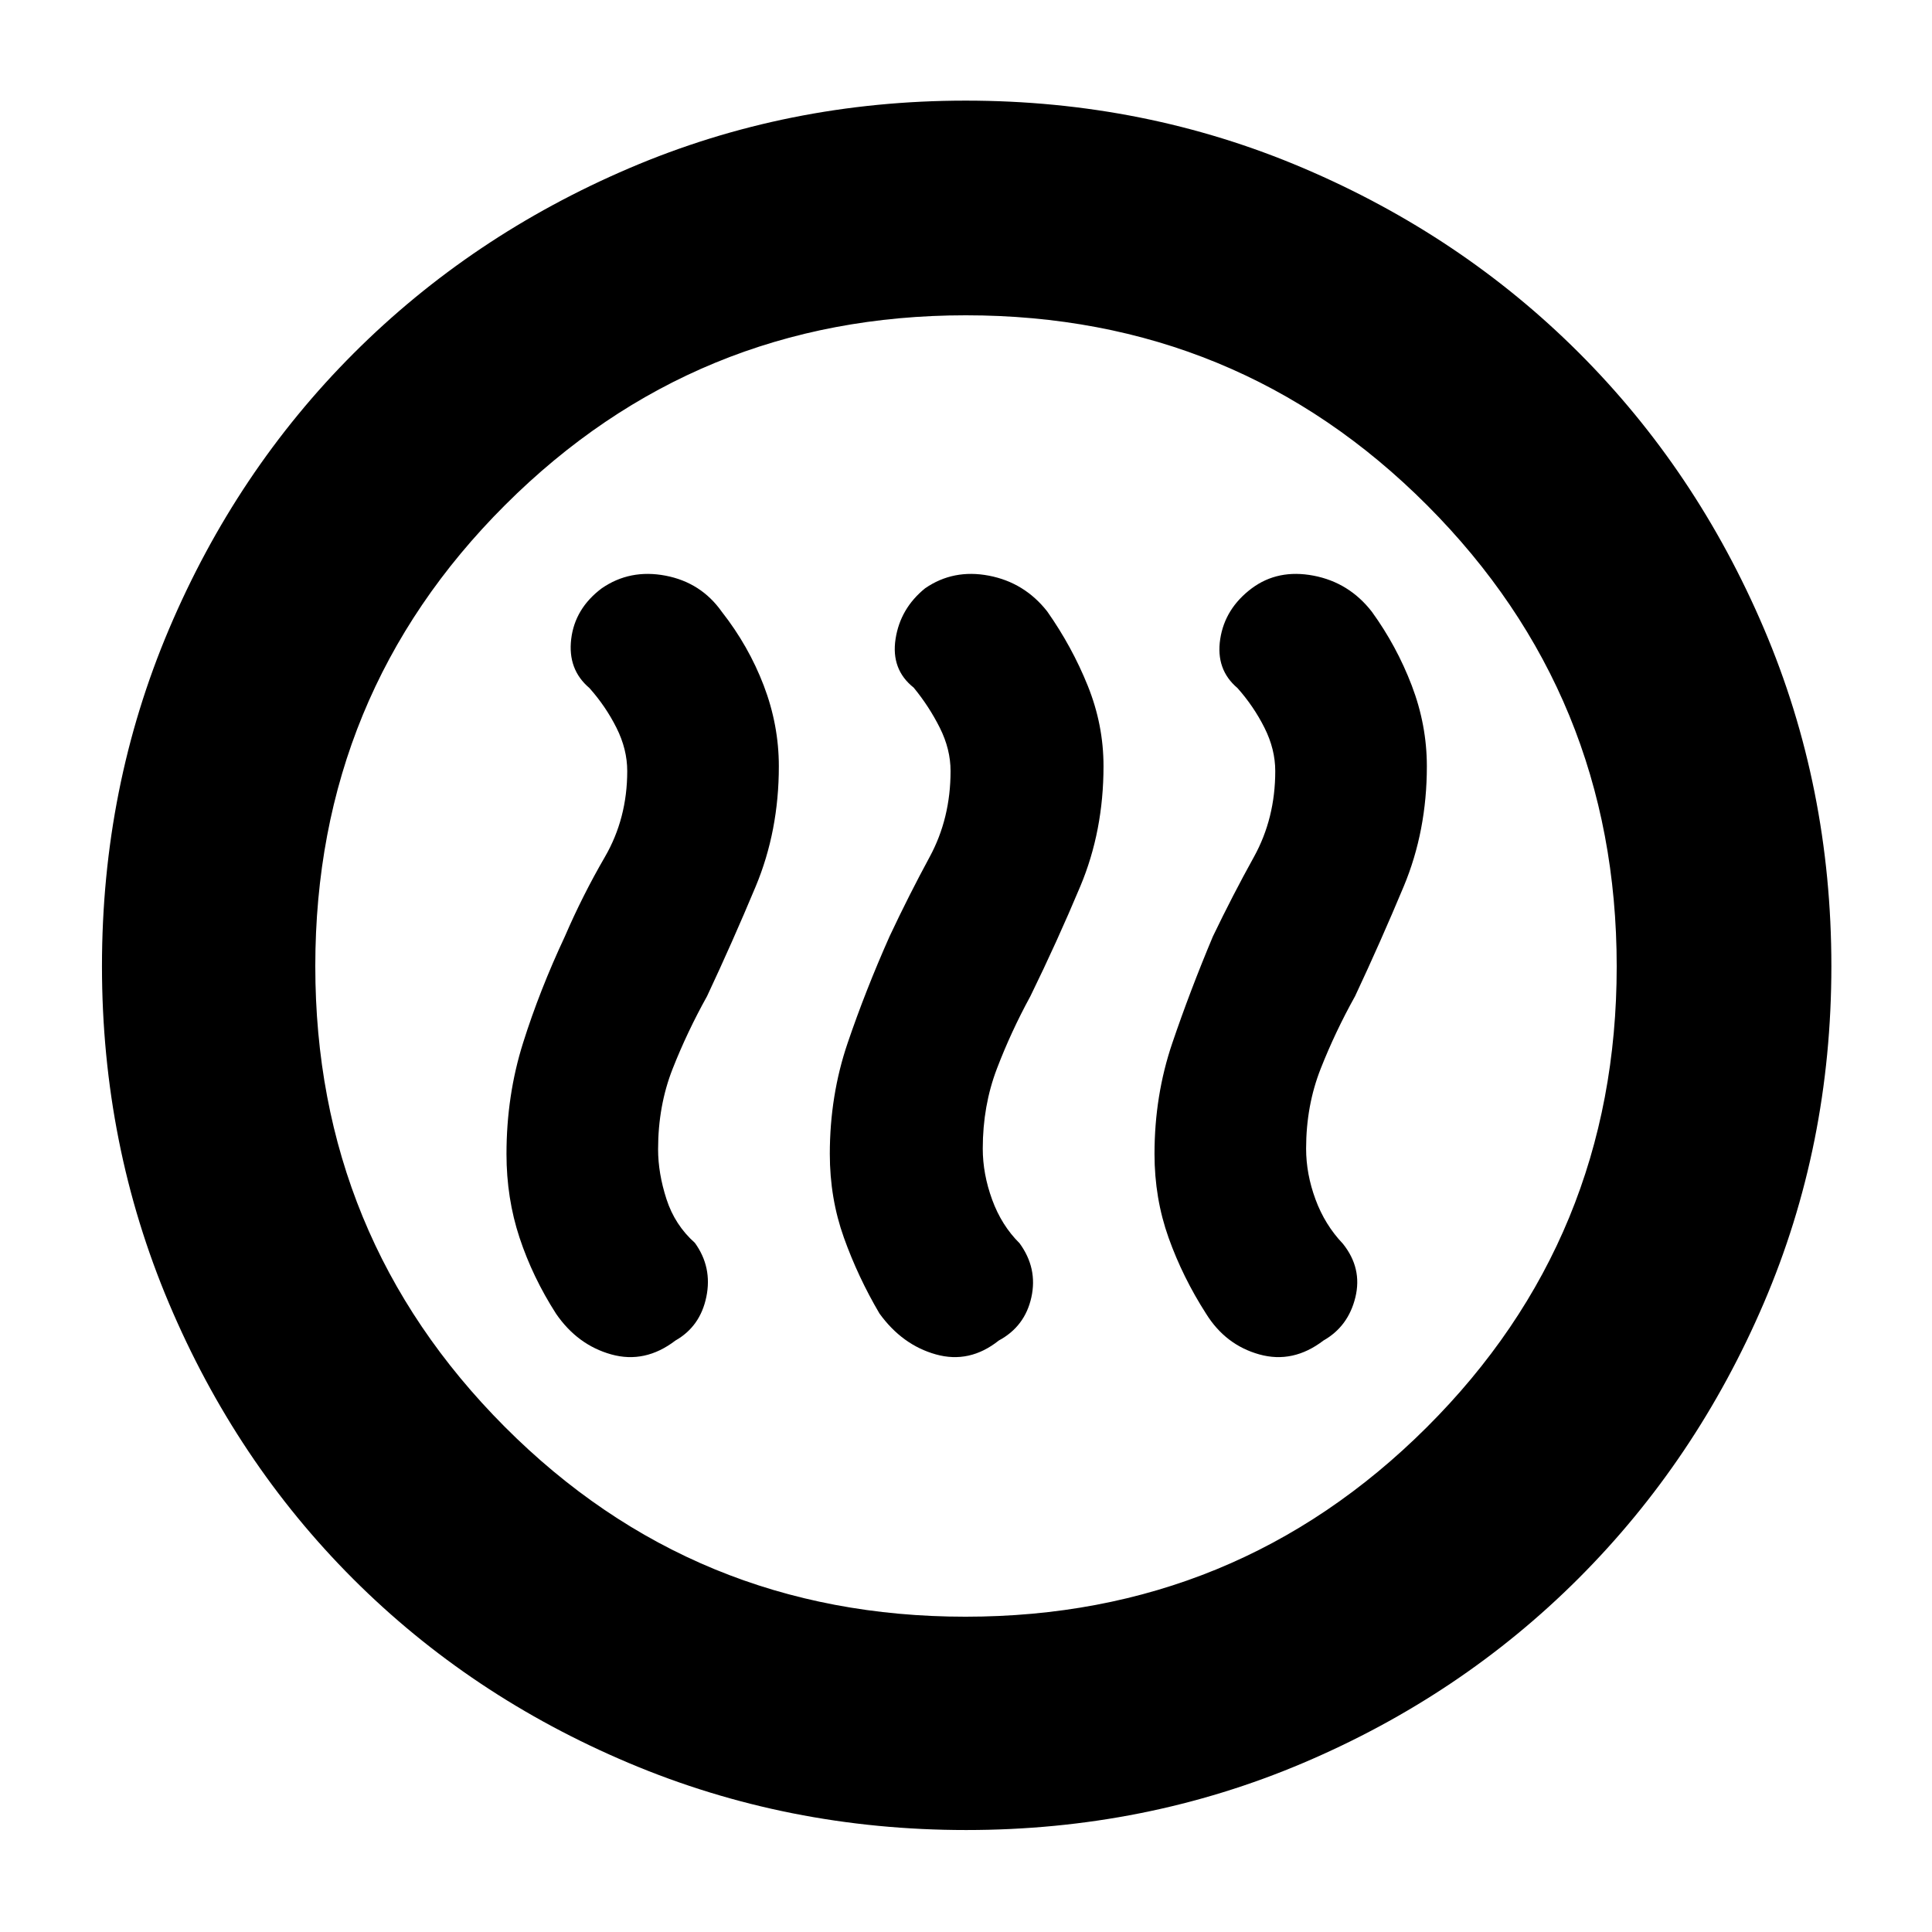 <svg xmlns="http://www.w3.org/2000/svg" height="40" viewBox="0 -960 960 960" width="40"><path d="M280.67-494.67q-12.5 26.67-20.75 52.84-8.25 26.16-8.25 55.24 0 22.02 6.5 41.63 6.5 19.62 18.16 37.79Q287-291.67 303.75-287q16.75 4.67 31.87-6.9 12.33-6.99 15.36-21.71 3.02-14.72-5.69-26.81-9.96-8.87-14.12-21.74-4.17-12.87-4.17-24.79 0-21.63 7.24-40.01 7.25-18.38 17.09-36.04 12.67-27 24.17-54.53 11.5-27.53 11.5-59.72 0-20.47-7.5-40.11T358.67-656q-10.3-14.58-27.98-17.96-17.69-3.37-31.69 6.29-13.33 10-15.17 25.17-1.83 15.17 9.04 24.37 8.13 9.13 13.46 19.78 5.34 10.64 5.34 21.49 0 23.51-11.11 42.68-11.12 19.16-19.89 39.51Zm161.33 0q-12 27-20.83 53-8.84 26-8.84 55.08 0 22.02 7 41.58 7 19.55 17.67 37.68 11.33 15.66 28.05 20.33 16.72 4.67 31.24-6.9 13-6.99 16.19-21.46 3.19-14.47-5.86-26.87-8.95-8.86-13.62-21.65t-4.67-25.37q0-21.33 7.02-39.71Q502.36-447.34 512-465q13.33-27.25 24.83-54.67 11.5-27.42 11.5-59.66 0-20.5-7.83-39.93t-20.17-36.96q-11.29-14.36-28.98-17.74-17.68-3.37-31.68 6.29-12.34 10-14.67 25.17-2.33 15.17 9 24.17 7.67 9.33 13 19.98 5.33 10.64 5.33 21.49 0 23.51-10.39 42.68-10.38 19.16-19.94 39.51Zm160.67 0q-11.34 27-20.17 53-8.83 26-8.83 55.08 0 22.02 7 41.63 7 19.62 18.66 37.79 9.67 15.5 26.42 20.17 16.75 4.67 31.87-6.9 12.33-6.99 15.86-21.46 3.52-14.47-6.19-26.62-8.96-9.4-13.62-22.05-4.67-12.64-4.67-25.22 0-21.33 7.24-39.71 7.25-18.38 17.09-36.04 12.67-27 24.17-54.53 11.5-27.53 11.5-59.72 0-20.47-7.5-40.11t-19.83-36.67q-11.3-14.55-28.98-17.93-17.69-3.37-30.69 6.29-13.33 10-15.67 25.17-2.33 15.17 8.55 24.37 8.12 9.13 13.45 19.78 5.34 10.64 5.34 21.49 0 23.51-10.61 42.68-10.62 19.16-20.39 39.51Zm-122.58 444q-88.73 0-167.56-33.27-78.82-33.27-137.07-91.52-58.25-58.25-91.52-136.98-33.27-78.74-33.27-167.47 0-88.99 33.33-167.54t91.73-136.98q58.41-58.42 136.93-91.99Q391.18-910 479.85-910q89.04 0 167.71 33.51 78.66 33.5 137.02 91.82 58.36 58.32 91.89 136.97Q910-569.06 910-479.92q0 89.1-33.58 167.42-33.57 78.31-91.99 136.74Q726-117.33 647.54-84q-78.46 33.33-167.45 33.33Zm-.32-106q134.74 0 229.15-94.09 94.41-94.1 94.41-229.01 0-134.74-94.18-229.15T479.9-803.33q-134.41 0-228.82 94.18T156.67-479.9q0 134.41 94.09 228.82 94.1 94.41 229.01 94.41ZM480-480Z"/></svg>
